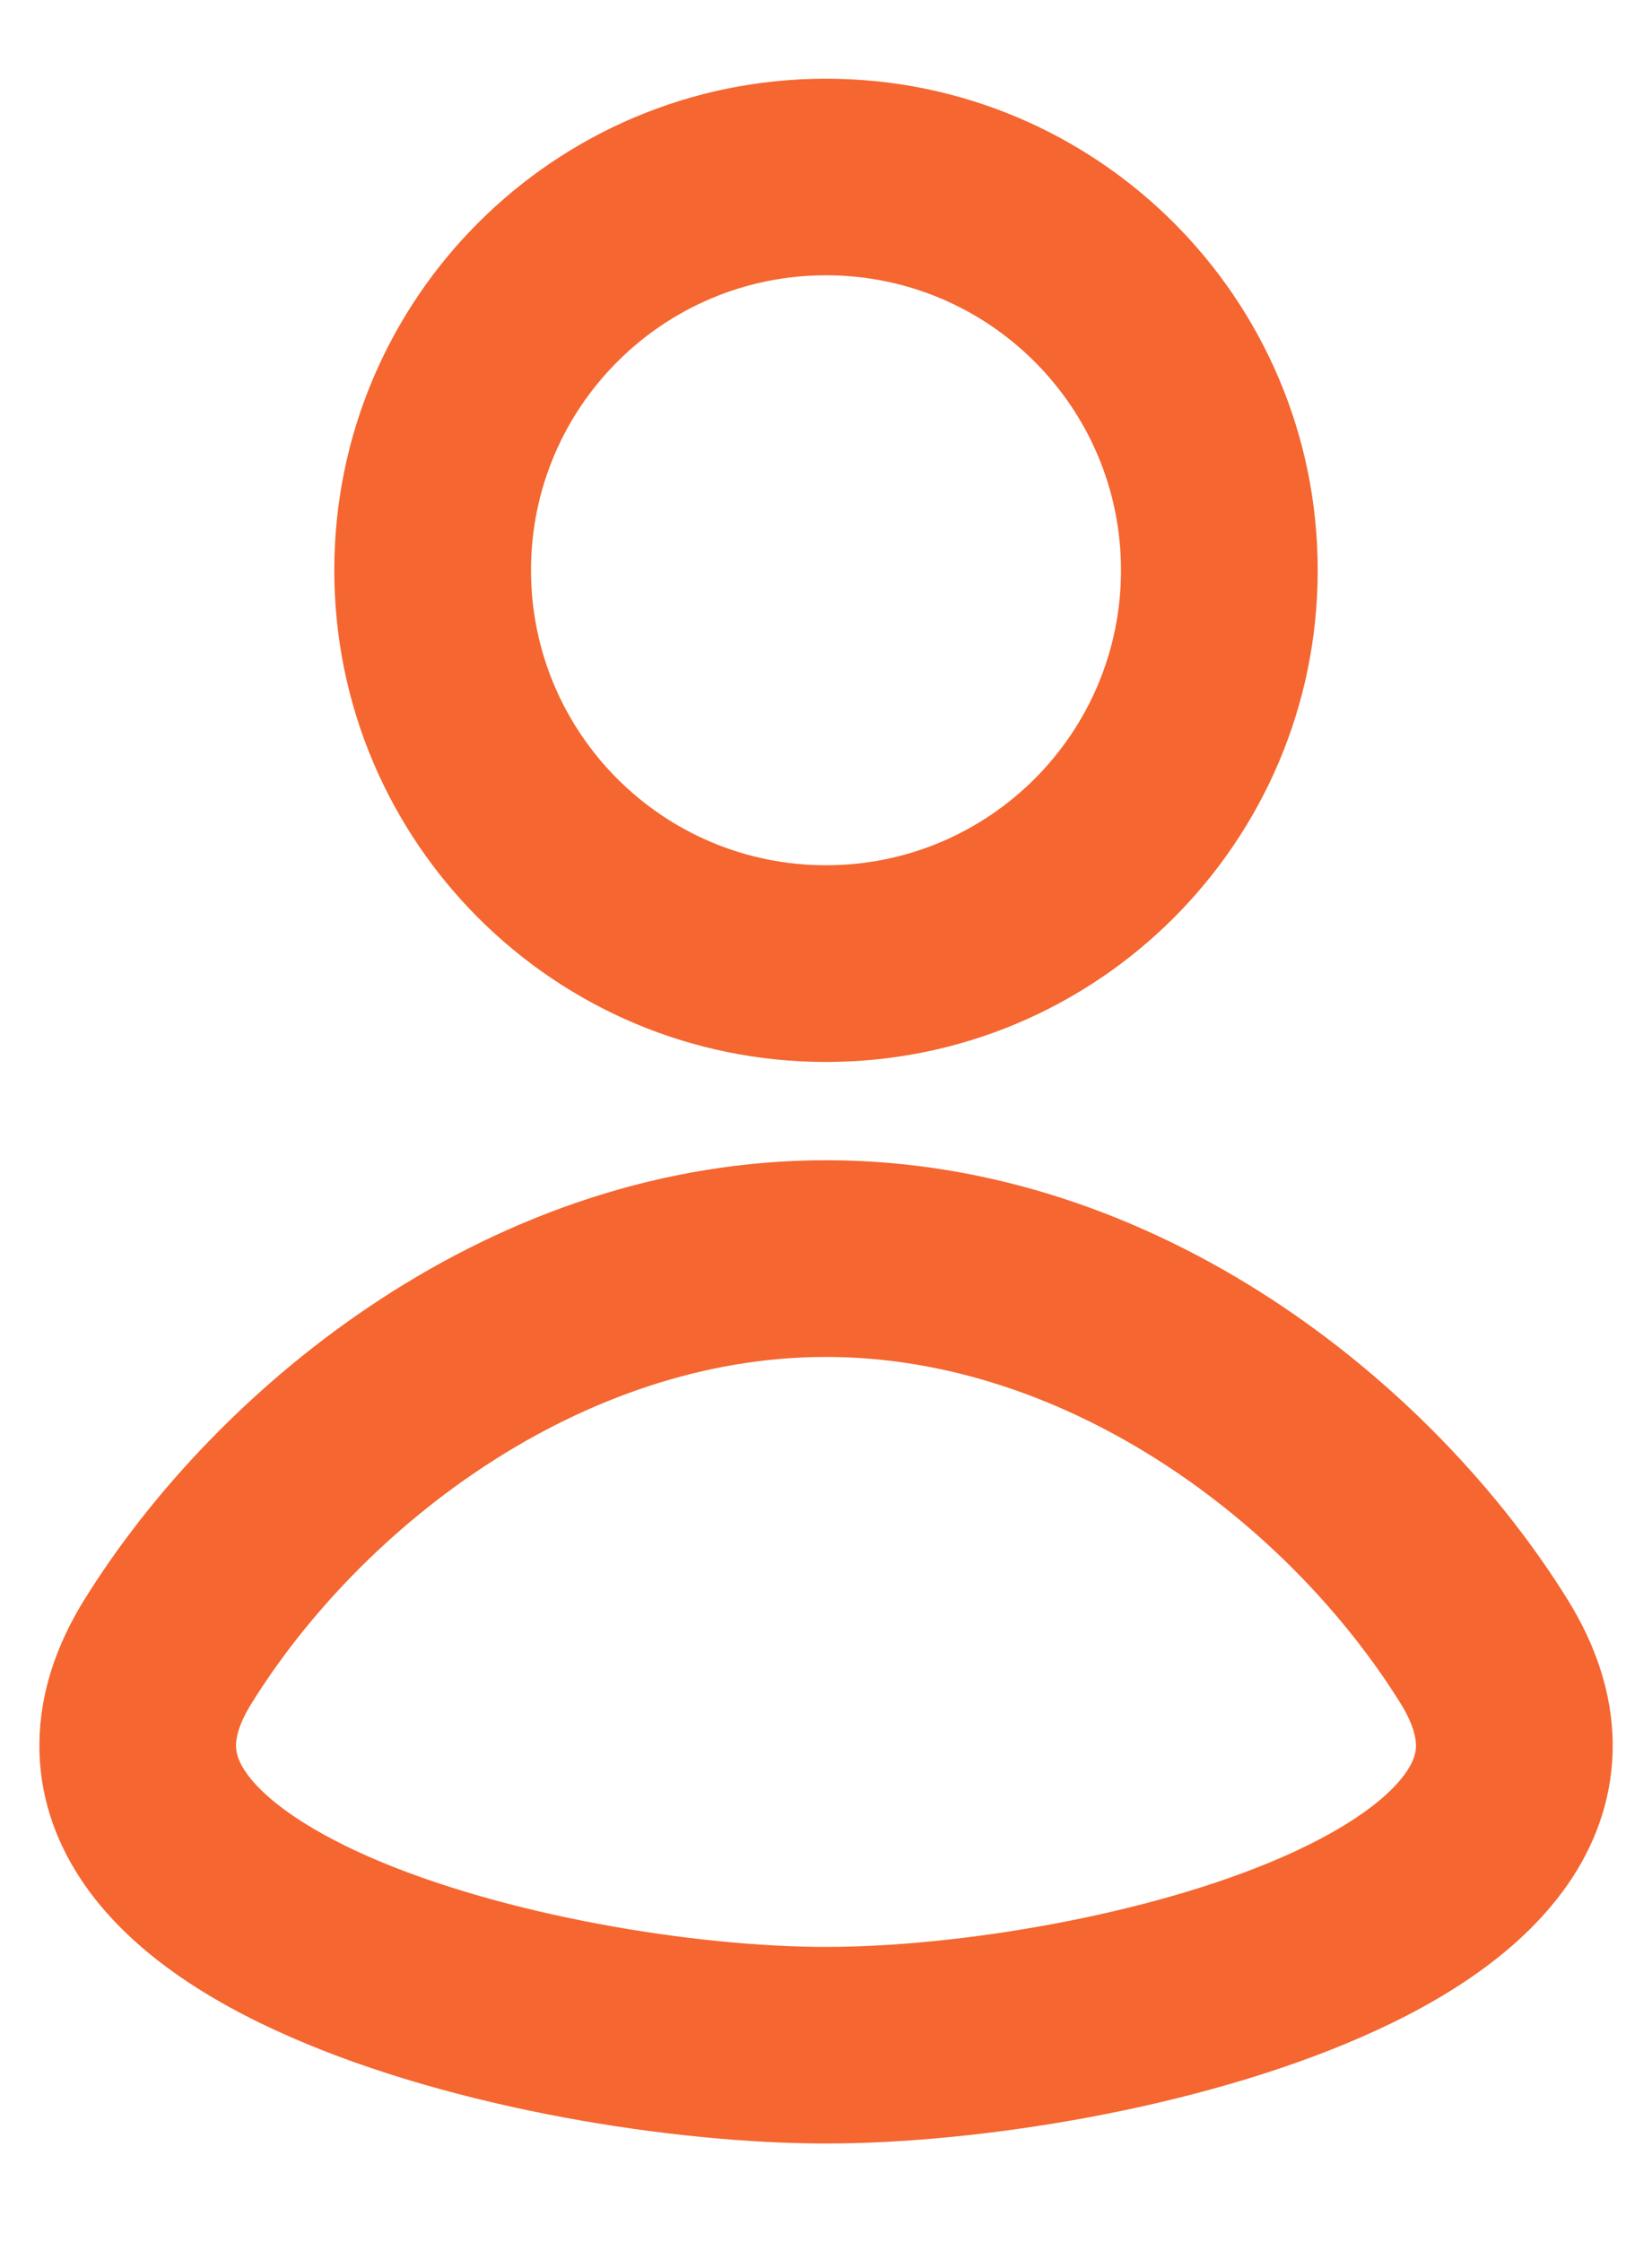 <svg width="14" height="19" viewBox="0 0 14 19" fill="none" xmlns="http://www.w3.org/2000/svg">
<path fill-rule="evenodd" clip-rule="evenodd" d="M7 0.667C4.699 0.667 2.833 2.532 2.833 4.833C2.833 7.134 4.699 9 7 9C9.301 9 11.167 7.134 11.167 4.833C11.167 2.532 9.301 0.667 7 0.667ZM4.5 4.833C4.5 3.452 5.619 2.333 7 2.333C8.381 2.333 9.5 3.452 9.5 4.833C9.5 6.214 8.381 7.333 7 7.333C5.619 7.333 4.5 6.214 4.5 4.833Z" fill="#F56630"/>
<path fill-rule="evenodd" clip-rule="evenodd" d="M7 18.166C5.716 18.166 3.858 17.875 2.463 17.264C1.778 16.965 1.081 16.535 0.677 15.914C0.464 15.588 0.329 15.203 0.334 14.773C0.338 14.348 0.478 13.94 0.713 13.56C1.855 11.721 4.189 9.833 7 9.833C9.811 9.833 12.146 11.721 13.287 13.56C13.522 13.94 13.662 14.348 13.667 14.773C13.671 15.203 13.537 15.588 13.324 15.914C12.919 16.535 12.222 16.965 11.537 17.264C10.142 17.875 8.284 18.166 7 18.166ZM2.13 14.439C2.02 14.616 2.001 14.73 2 14.79C2 14.847 2.014 14.914 2.073 15.004C2.211 15.217 2.548 15.482 3.131 15.738C4.273 16.237 5.895 16.5 7 16.5C8.106 16.5 9.727 16.237 10.869 15.738C11.453 15.482 11.789 15.217 11.927 15.004C11.986 14.914 12.001 14.847 12 14.79C11.999 14.73 11.98 14.616 11.871 14.439C10.935 12.932 9.07 11.5 7 11.5C4.93 11.5 3.065 12.932 2.13 14.439Z" fill="#F56630"/>
</svg>
